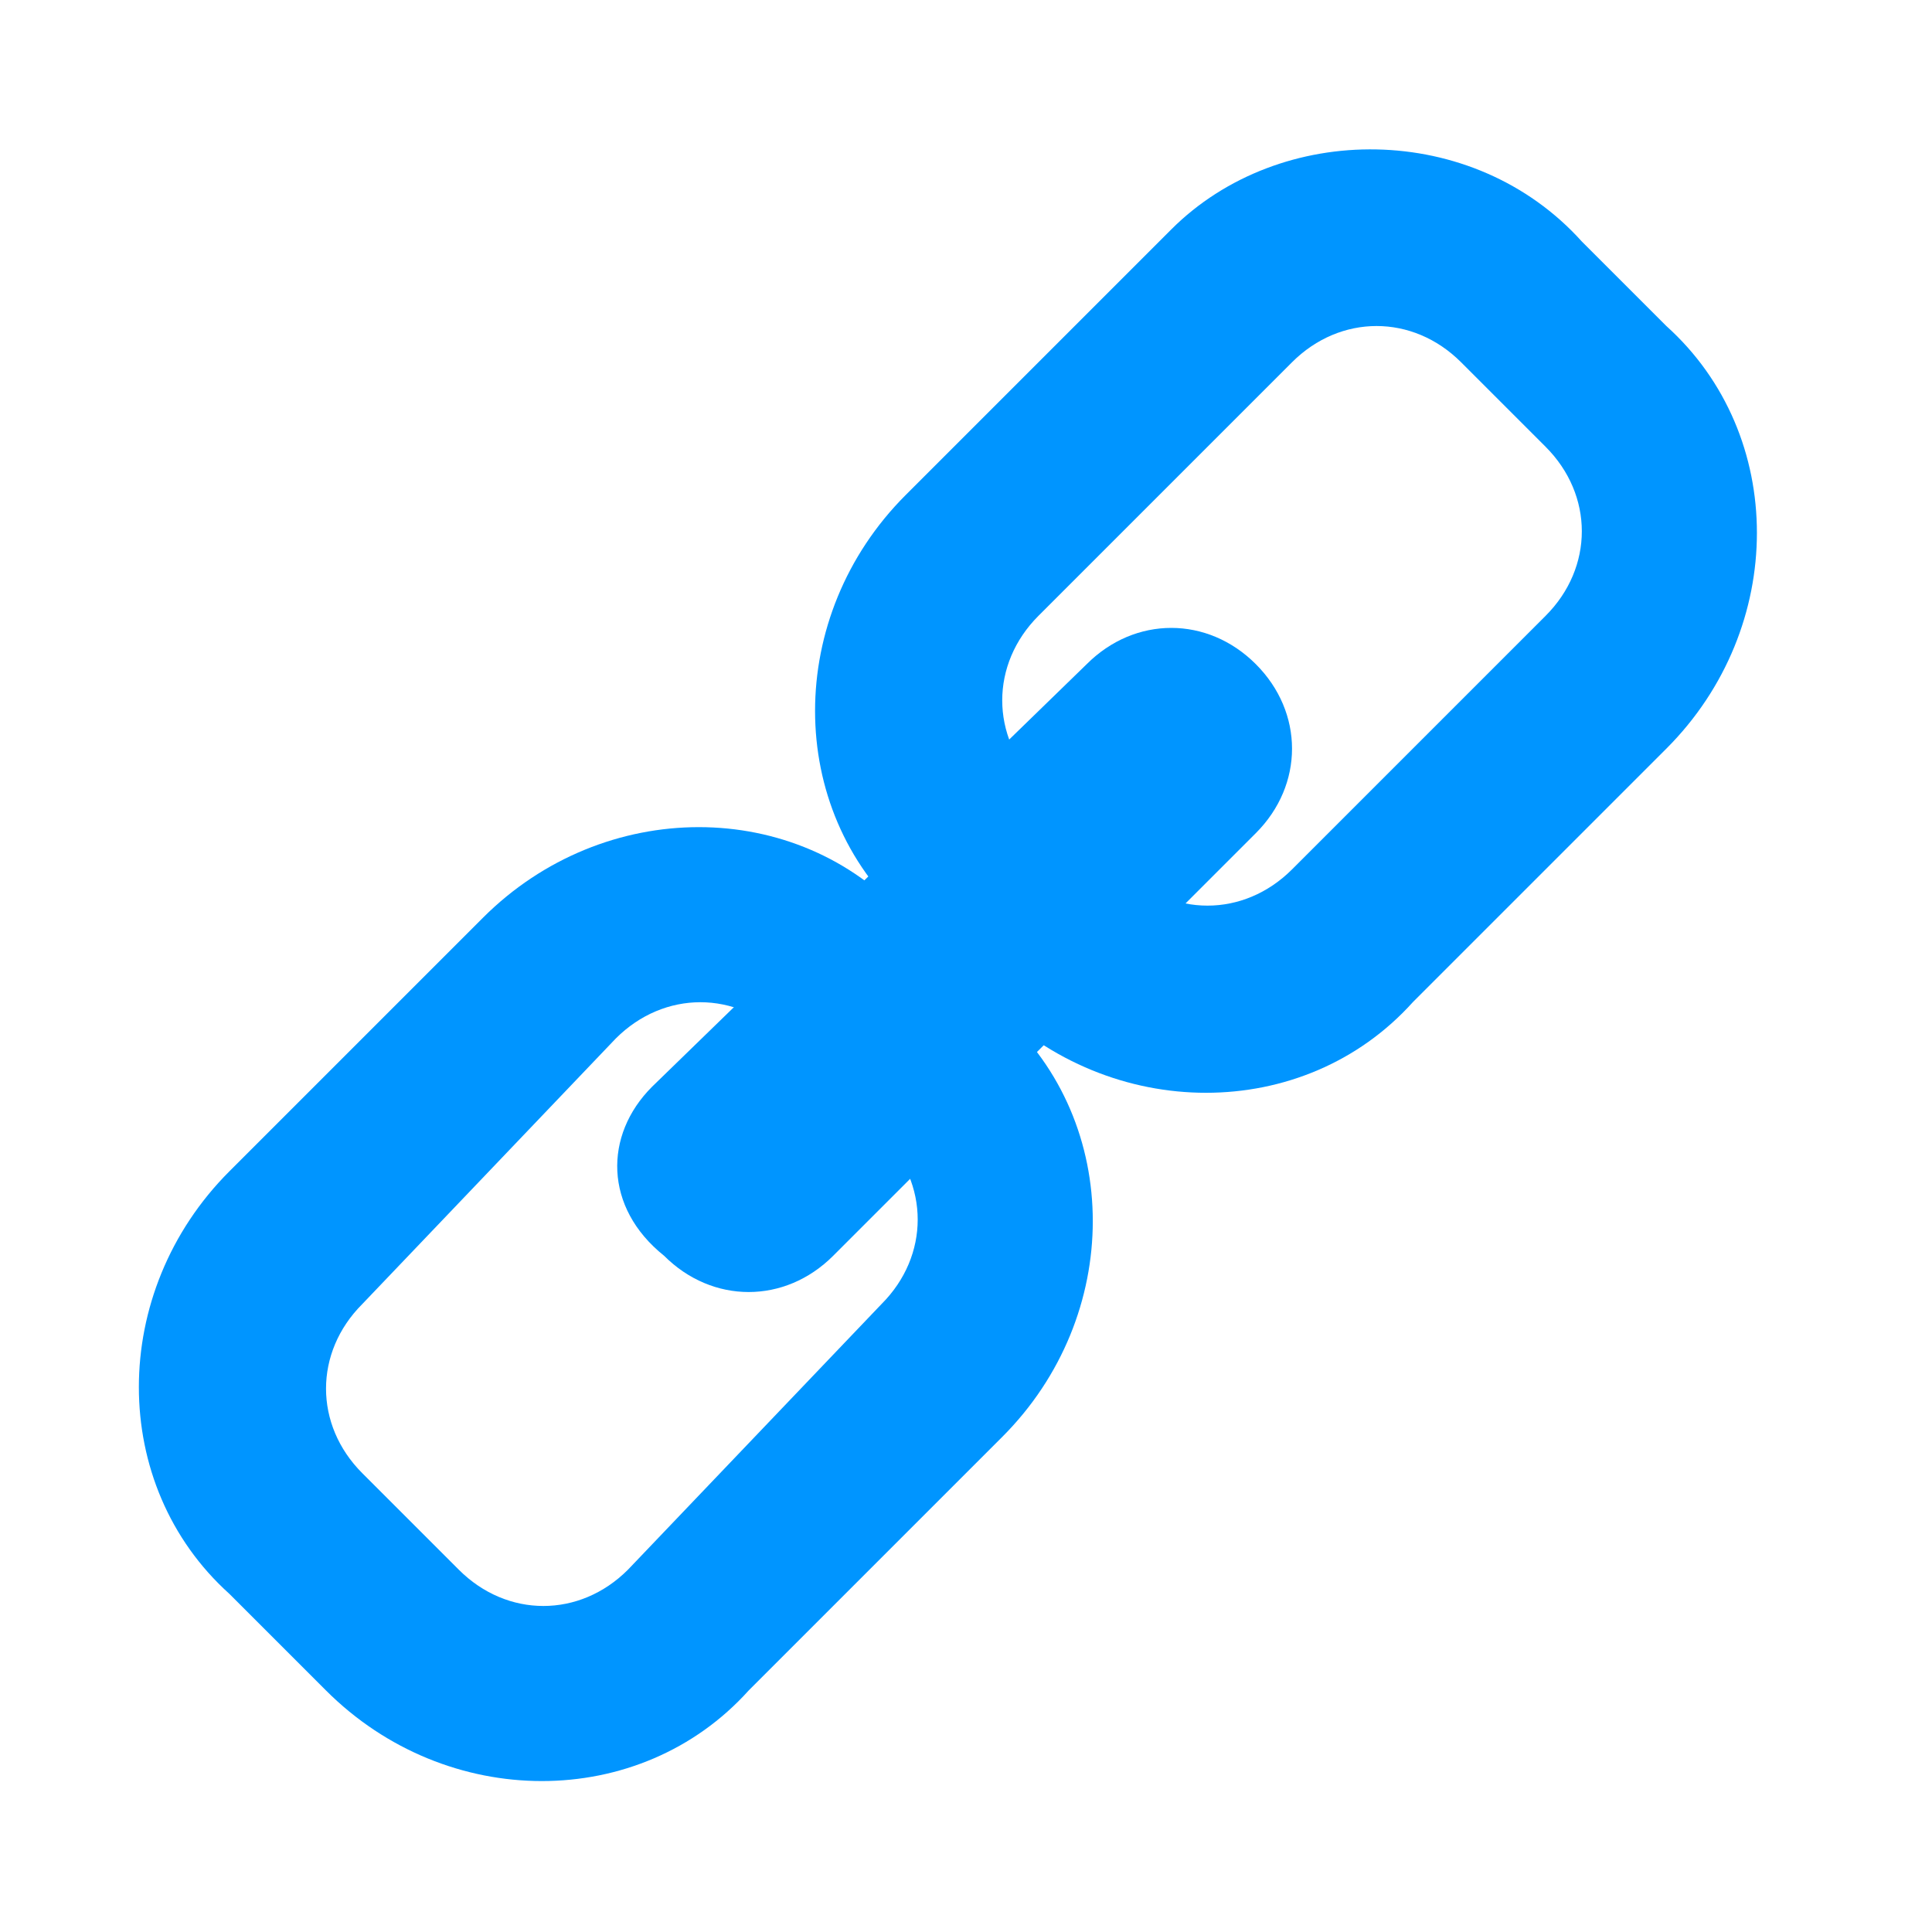 <?xml version="1.0" encoding="utf-8"?>
<!-- Generator: Adobe Illustrator 19.2.1, SVG Export Plug-In . SVG Version: 6.00 Build 0)  -->
<svg version="1.1" id="Layer_1" xmlns:dc="http://purl.org/dc/elements/1.1/" xmlns:xl="http://www.w3.org/1999/xlink"
	 xmlns="http://www.w3.org/2000/svg" xmlns:xlink="http://www.w3.org/1999/xlink" x="0px" y="0px" viewBox="0 0 16 16"
	 style="enable-background:new 0 0 16 16;" xml:space="preserve">
<style type="text/css">
	.st0{fill:#0095FF;}
</style>
<g>
	<g>
		<path class="st0" d="M4,7.6L1.9,9.7c-1,1-1,2.6,0,3.5L2.7,14c1,1,2.6,1,3.5,0l2.1-2.1c1-1,1-2.6,0-3.5L7.5,7.6
			C6.6,6.6,5,6.6,4,7.6 M5.1,8.6c0.4-0.4,1-0.4,1.4,0l0.8,0.8c0.4,0.4,0.4,1,0,1.4L5.2,13c-0.4,0.4-1,0.4-1.4,0L3,12.2
			c-0.4-0.4-0.4-1,0-1.4L5.1,8.6"/>
		<path class="st0" d="M9.7,1.9L7.5,4.1c-1,1-1,2.6,0,3.5l0.7,0.7c1,1,2.6,1,3.5,0l2.1-2.1c1-1,1-2.6,0-3.5L13.1,2
			C12.2,1,10.6,1,9.7,1.9 M10.7,3c0.4-0.4,1-0.4,1.4,0l0.7,0.7c0.4,0.4,0.4,1,0,1.4l-2.1,2.1c-0.4,0.4-1,0.4-1.4,0L8.6,6.5
			c-0.4-0.4-0.4-1,0-1.4L10.7,3"/>
		<path class="st0" d="M10.4,5.5c0.4,0.4,0.4,1,0,1.4l-3.5,3.5c-0.4,0.4-1,0.4-1.4,0C5,10,5,9.4,5.4,9L9,5.5
			C9.4,5.1,10,5.1,10.4,5.5z"/>
	</g>
</g>
</svg>
